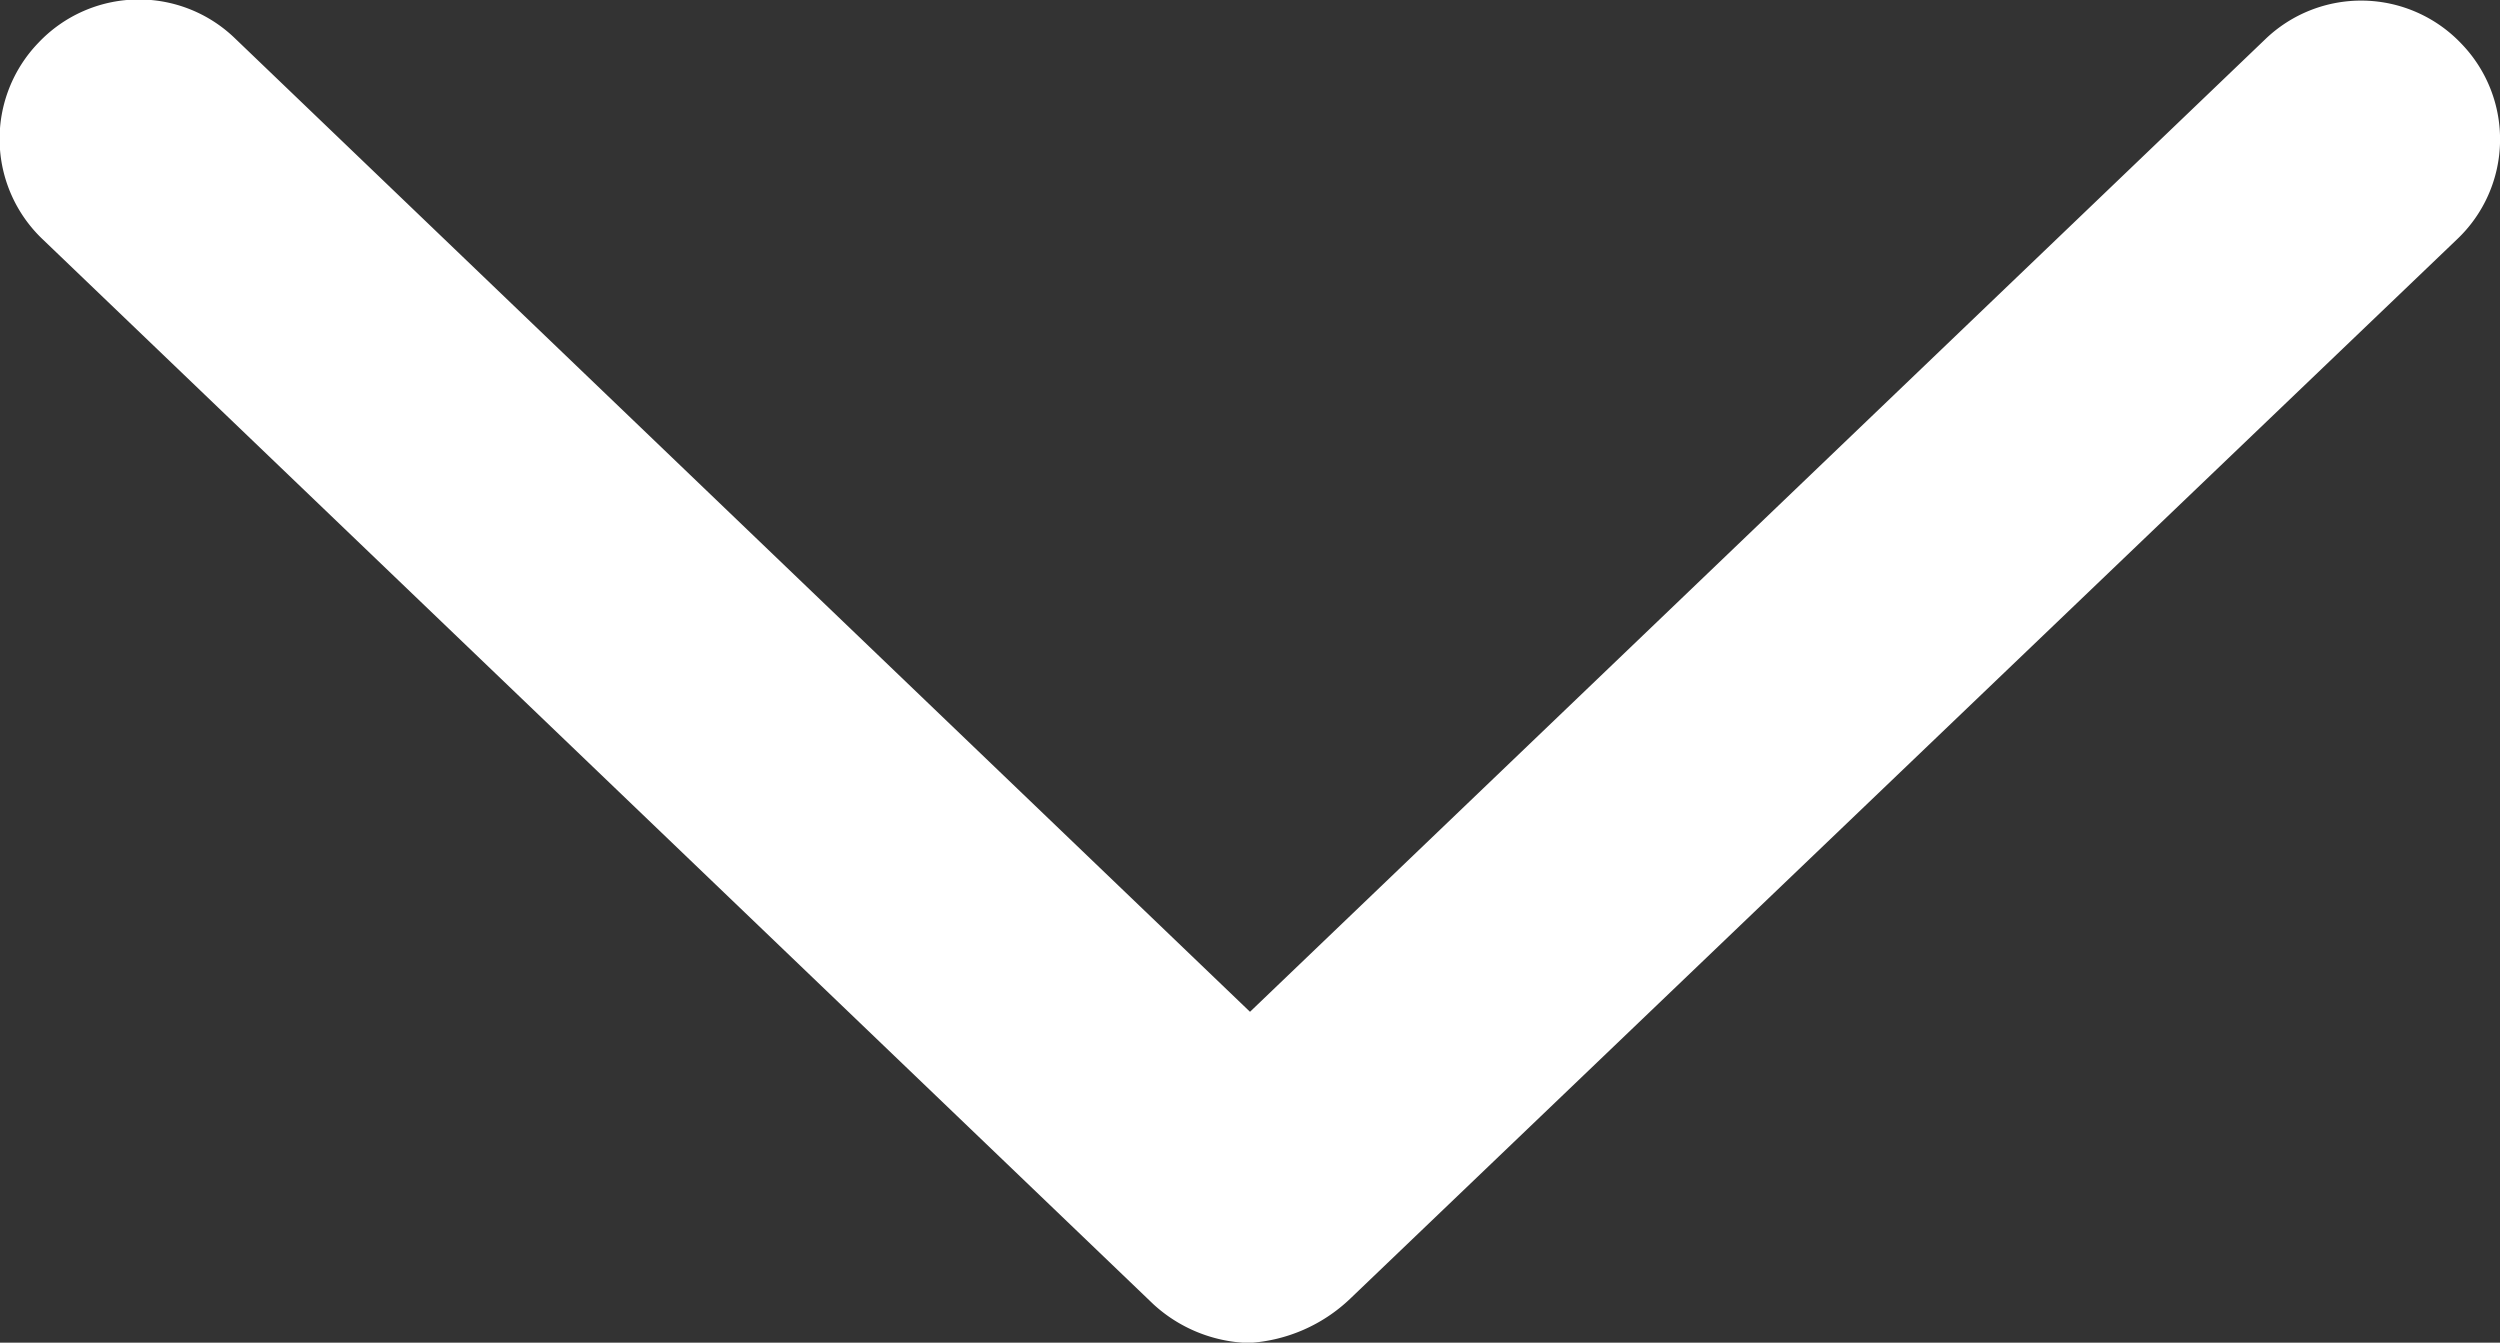 <svg xmlns="http://www.w3.org/2000/svg" width="8.9" height="4.78" viewBox="0 0 8.9 4.78">
  <rect x="0" y="0" width="8.9" height="4.78" fill="#333333" stroke="none"/>
  <path id="Path_3099" data-name="Path 3099" d="M8.841-2.43,4.9,1.342a.572.572,0,0,1-.361.157A.524.524,0,0,1,4.2,1.361L.246-2.43a.493.493,0,0,1-.015-.7.492.492,0,0,1,.7-.015L4.544.32,8.157-3.141a.492.492,0,0,1,.7.015A.49.49,0,0,1,8.841-2.43Z" transform="translate(-0.094 3.282)" fill="#fff"/>
</svg>
